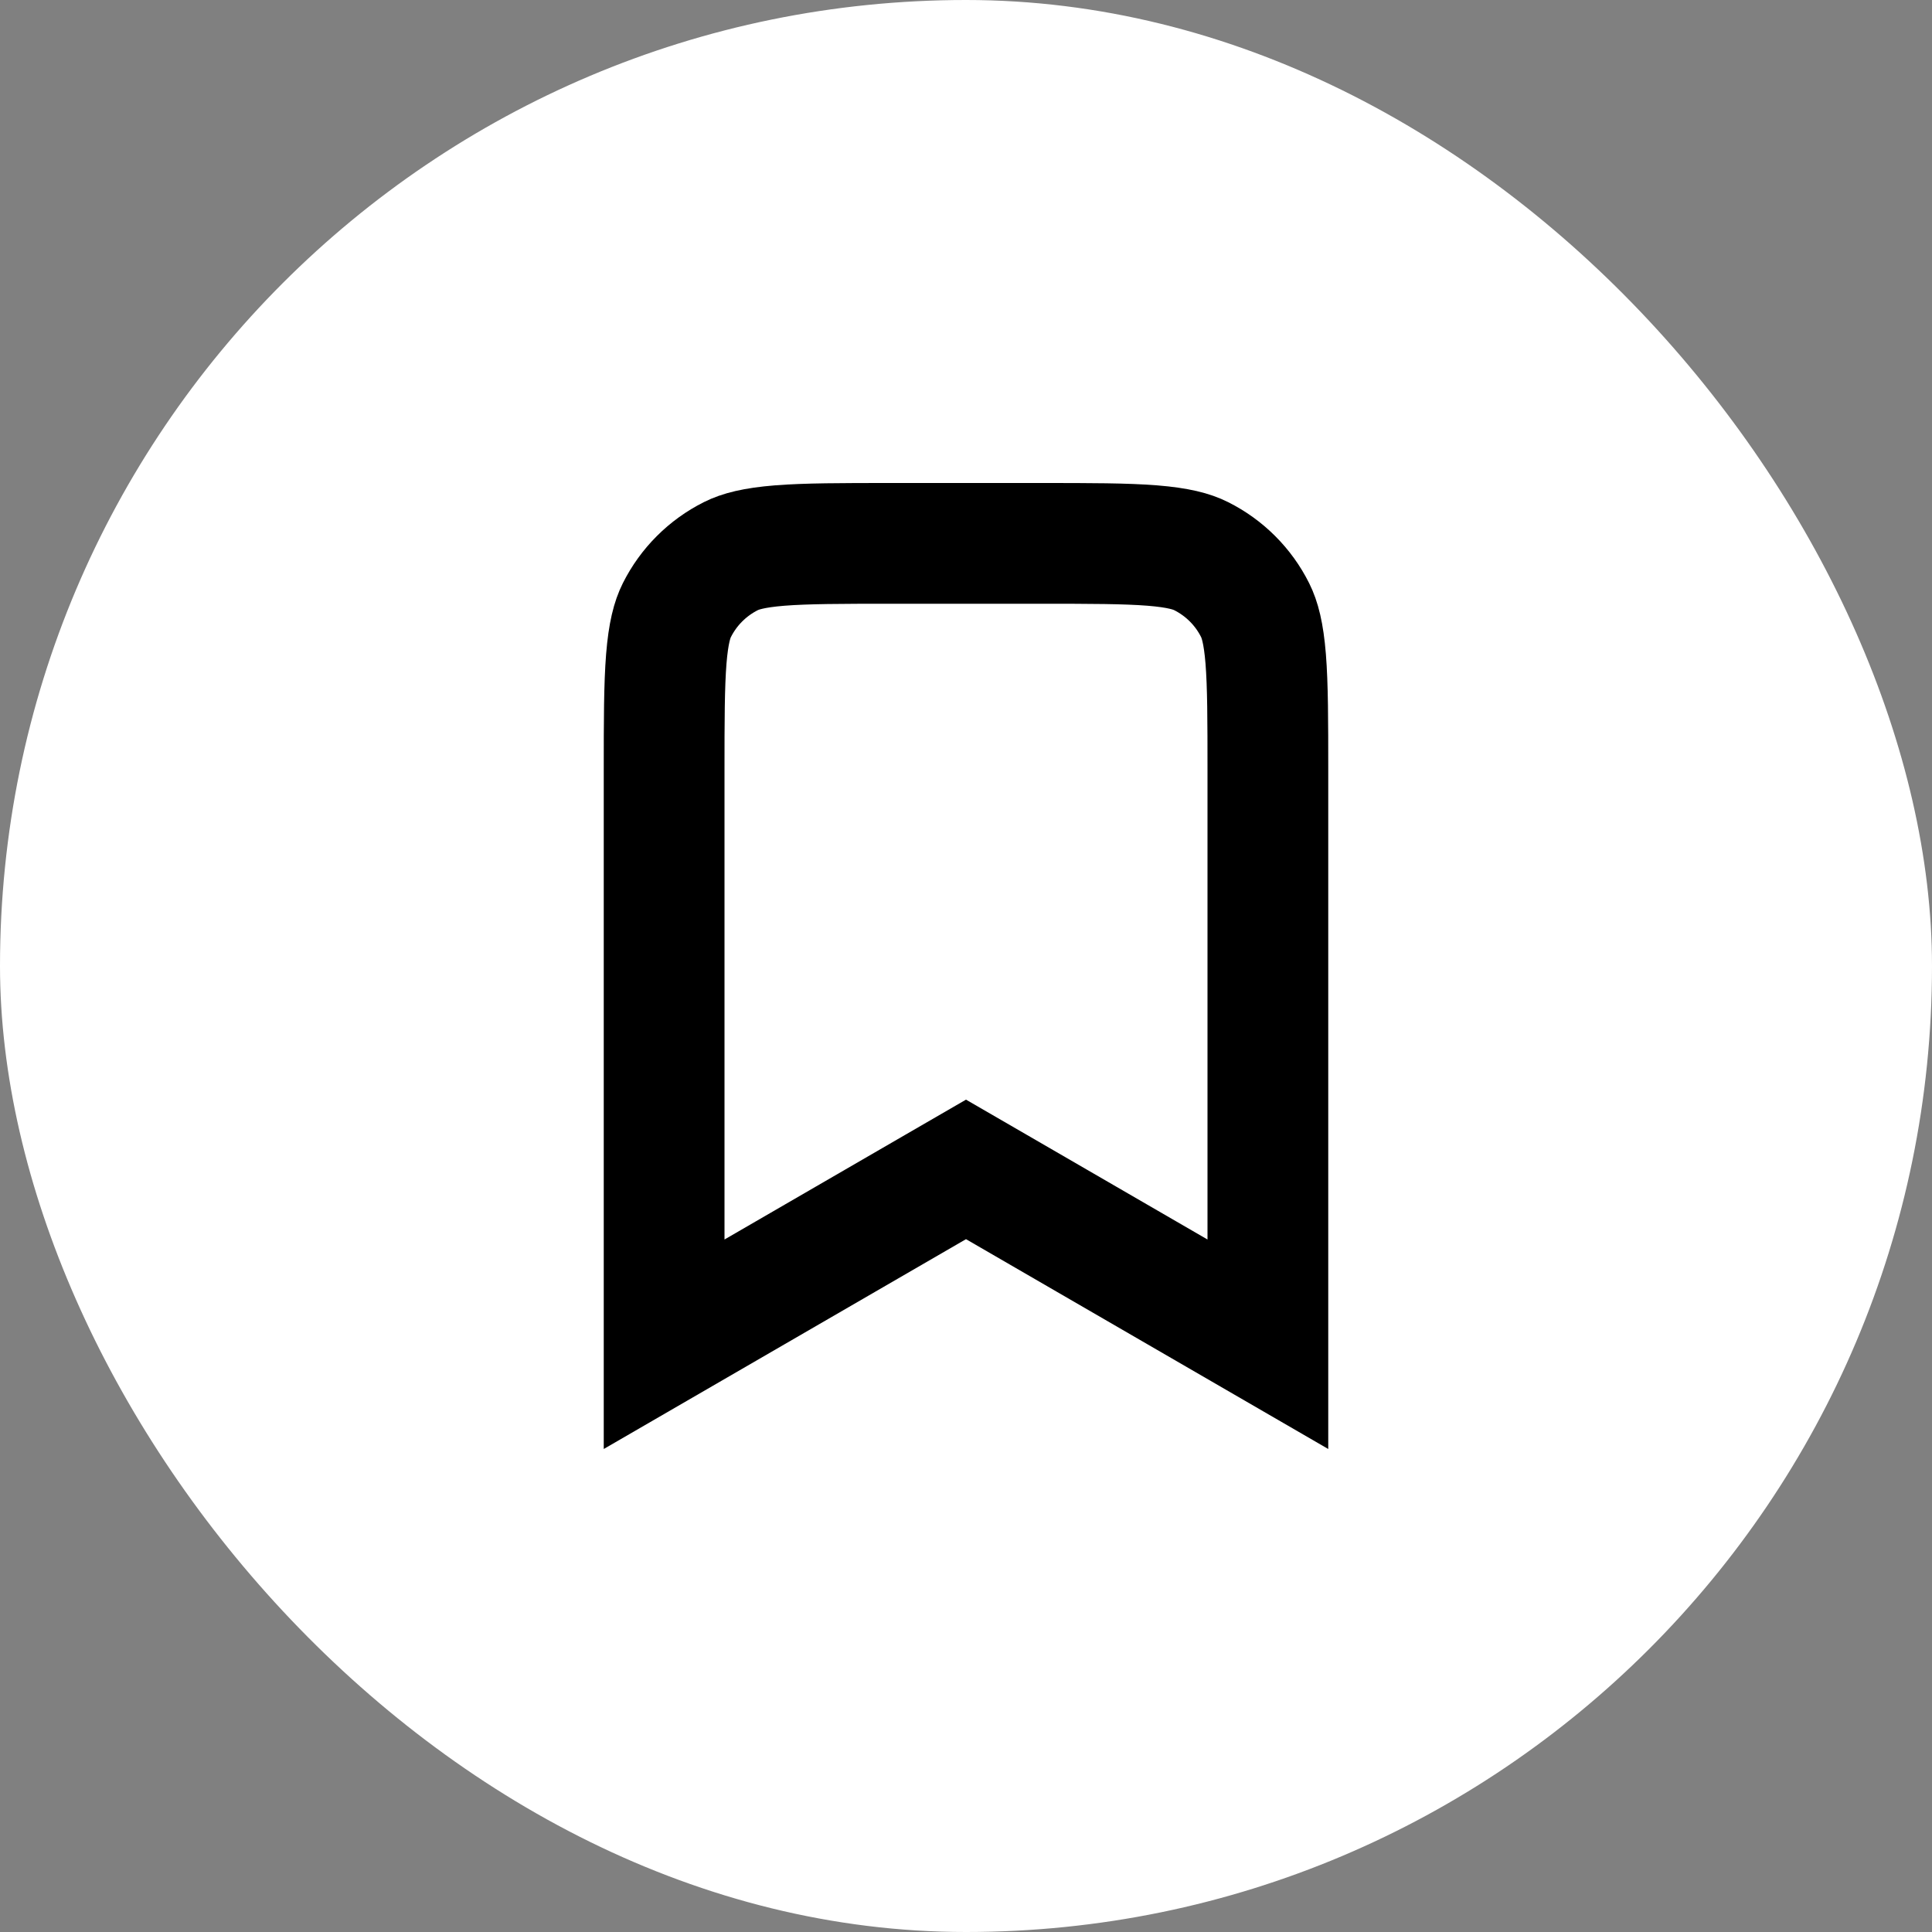<svg width="32" height="32" viewBox="0 0 32 32" fill="none" xmlns="http://www.w3.org/2000/svg">
<rect x="0" y="0" width="32" height="32" fill="#808080" stroke="none"/>
<rect width="32" height="32" rx="16" fill="white"/>
<path d="M16.501 19.659L16 19.369L15.499 19.659L11 22.265V12.77C11 11.928 11.001 11.355 11.036 10.913C11.071 10.481 11.134 10.26 11.211 10.106C11.405 9.719 11.719 9.405 12.106 9.211C12.26 9.134 12.481 9.071 12.913 9.036C13.355 9.001 13.928 9 14.77 9H17.23C18.072 9 18.645 9.001 19.087 9.036C19.519 9.071 19.74 9.134 19.894 9.211C20.281 9.405 20.596 9.719 20.789 10.106C20.866 10.26 20.929 10.481 20.964 10.913C20.999 11.355 21 11.928 21 12.77V22.265L16.501 19.659Z" stroke="black" stroke-width="2"/>
</svg>
